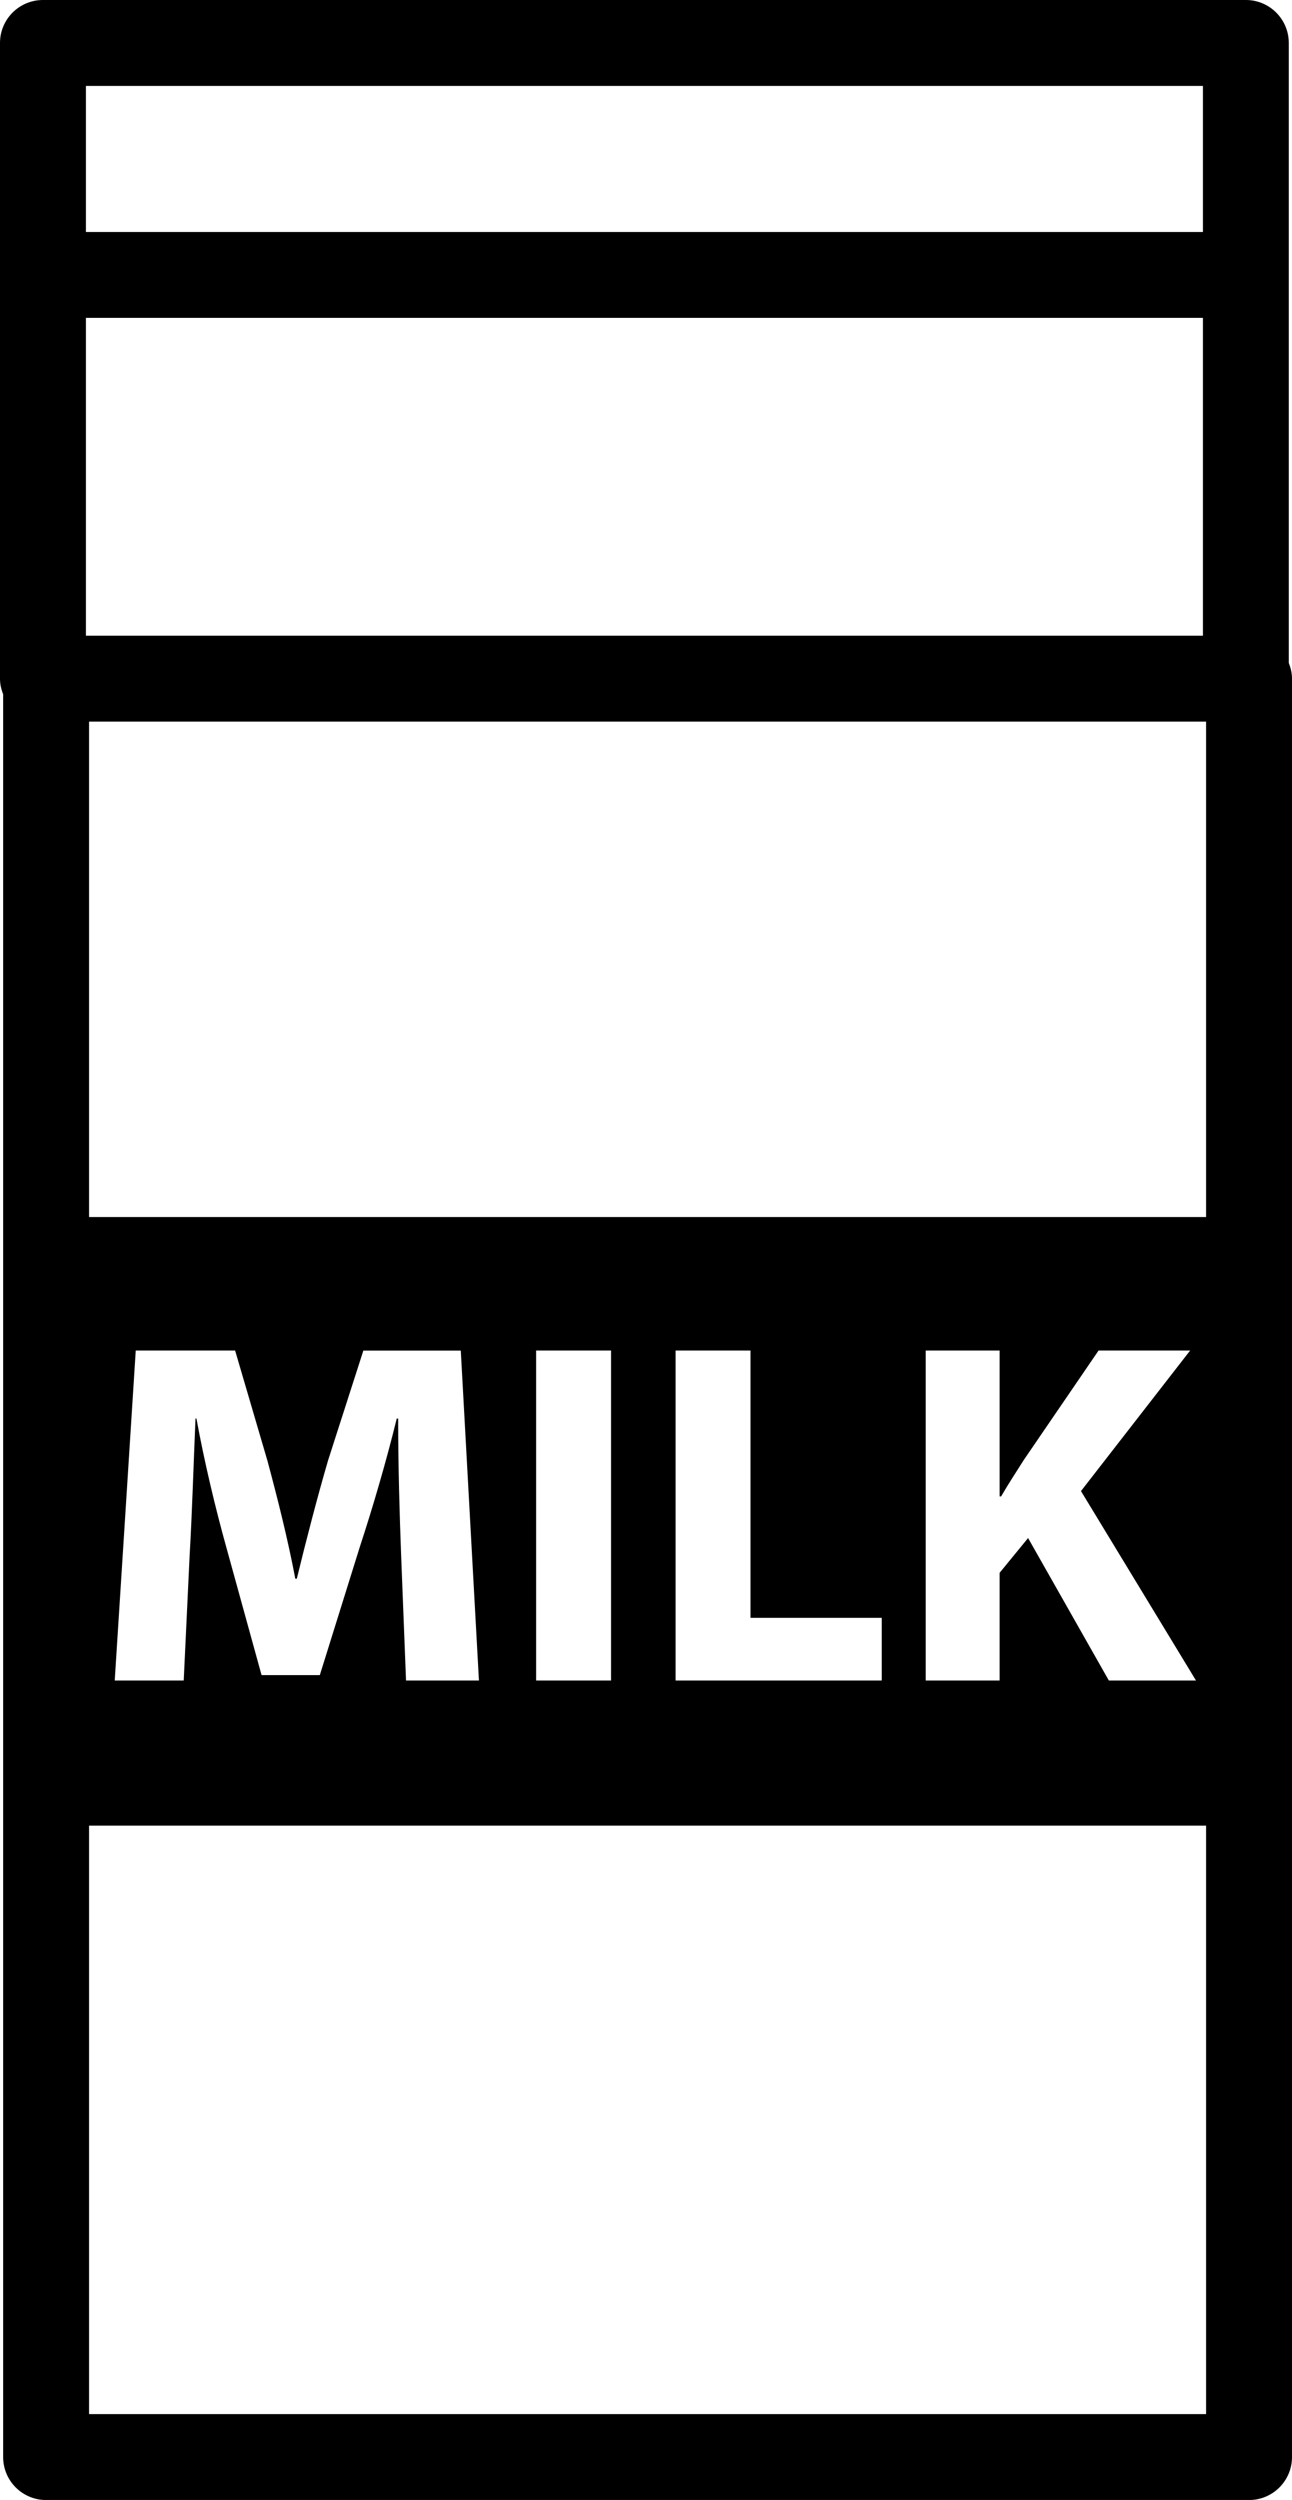 <?xml version="1.0" encoding="utf-8"?>
<!-- Generator: Adobe Illustrator 17.0.2, SVG Export Plug-In . SVG Version: 6.00 Build 0)  -->
<!DOCTYPE svg PUBLIC "-//W3C//DTD SVG 1.0//EN" "http://www.w3.org/TR/2001/REC-SVG-20010904/DTD/svg10.dtd">
<svg version="1.0" id="Layer_1" xmlns="http://www.w3.org/2000/svg" xmlns:xlink="http://www.w3.org/1999/xlink" x="0px" y="0px"
	 width="18.074px" height="34.969px" viewBox="0 0 18.074 34.969" enable-background="new 0 0 18.074 34.969" xml:space="preserve">
<g>
	<rect x="1.202" y="4.446" fill="none" width="15.626" height="4.446"/>
	<rect x="1.202" y="1.202" fill="none" width="15.626" height="2.043"/>
	<rect x="1.246" y="25.536" fill="none" width="15.626" height="8.231"/>
	<rect x="1.246" y="10.094" fill="none" width="15.626" height="6.93"/>
	<path d="M18.029,9.273V3.845V0.601C18.029,0.269,17.76,0,17.429,0H0.601C0.269,0,0,0.269,0,0.601v3.244v5.648
		c0,0.077,0.017,0.15,0.044,0.218v24.658c0,0.332,0.269,0.601,0.601,0.601h16.828c0.332,0,0.601-0.269,0.601-0.601V9.493
		C18.074,9.415,18.056,9.342,18.029,9.273z M1.202,1.202h15.626v2.043H1.202V1.202z M1.202,4.446h15.626v4.446H1.202V4.446z
		 M16.872,33.768H1.246v-8.231h15.626V33.768z M1.605,23.507l0.294-4.616h1.39l0.452,1.541c0.144,0.535,0.288,1.11,0.39,1.651h0.021
		c0.13-0.534,0.288-1.144,0.438-1.657l0.493-1.534h1.363L6.7,23.507H5.68L5.611,21.74c-0.021-0.555-0.041-1.226-0.041-1.897H5.55
		c-0.144,0.589-0.336,1.246-0.514,1.787l-0.562,1.801H3.659l-0.493-1.788c-0.151-0.541-0.308-1.198-0.418-1.801H2.735
		c-0.027,0.623-0.048,1.335-0.082,1.911L2.57,23.507H1.605z M7.5,23.507v-4.616h1.048v4.616H7.5z M12.335,22.63v0.877H9.451v-4.616
		h1.048v3.739H12.335z M14.005,20.931c0.103-0.178,0.212-0.342,0.315-0.506l1.048-1.534h1.281l-1.527,1.966l1.609,2.65h-1.219
		l-1.13-1.993L13.984,22v1.507H12.95v-4.616h1.034v2.041H14.005z M16.872,17.024H1.246v-6.93h15.626V17.024z"/>
</g>
</svg>
